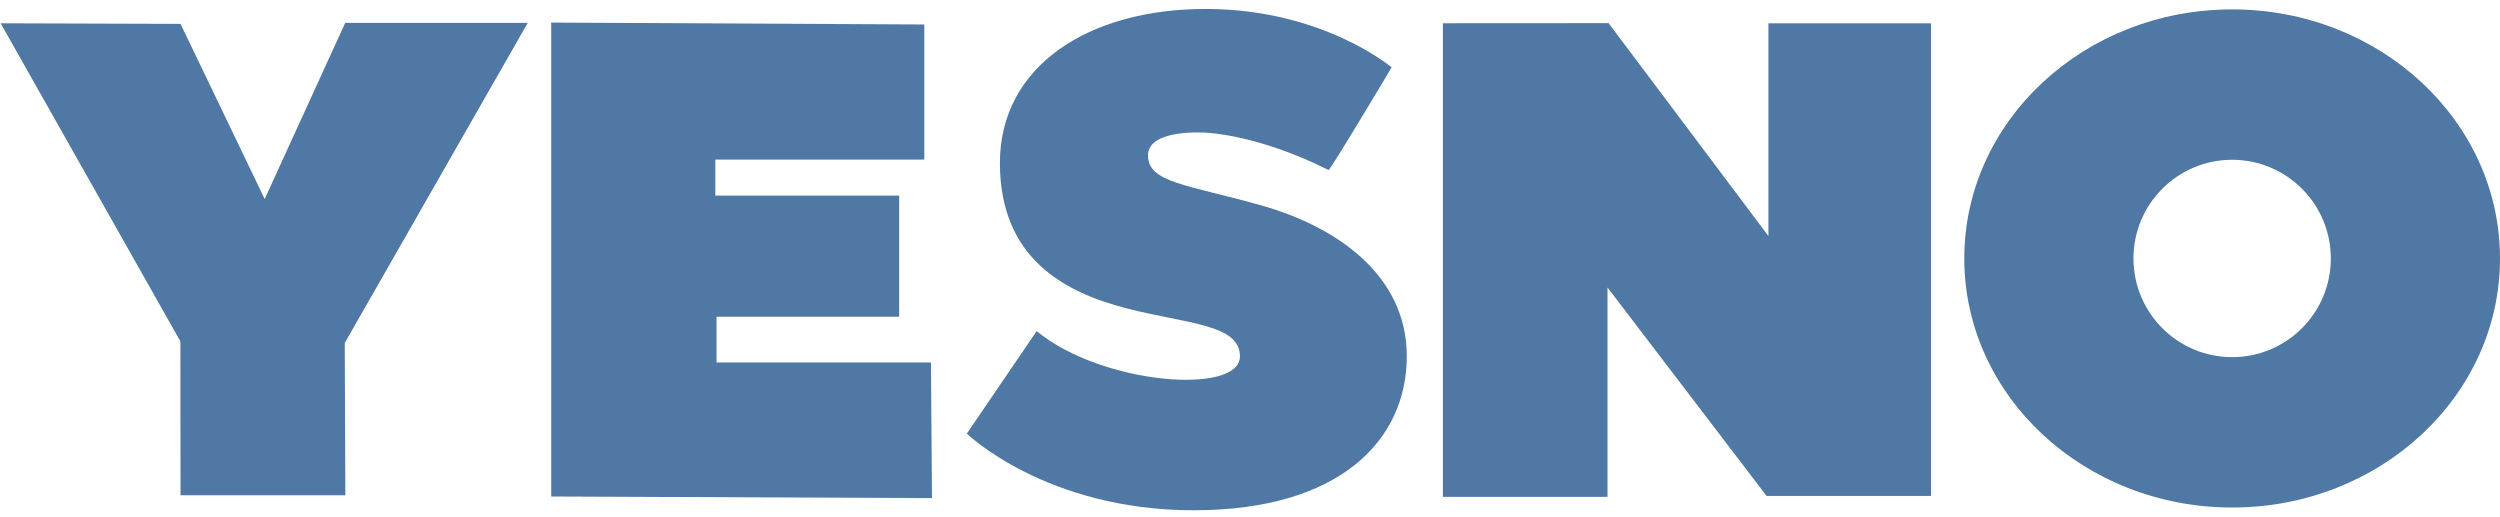 <?xml version="1.0" encoding="UTF-8" standalone="no"?>
<svg width="266px" height="55px" viewBox="0 0 266 55" version="1.1" xmlns="http://www.w3.org/2000/svg" xmlns:xlink="http://www.w3.org/1999/xlink">
    <defs></defs>
    <g id="Page-1" stroke="none" stroke-width="1" fill="none" fill-rule="evenodd">
        <g id="Group" fill="#4F78A5">
            <path d="M237.5,54 C253.24,54 266,42.136 266,27.5 C266,12.864 253.24,1 237.5,1 C221.76,1 209,12.864 209,27.5 C209,42.136 221.76,54 237.5,54 Z M237.5,38 C243.299,38 248,33.299 248,27.5 C248,21.701 243.299,17 237.5,17 C231.701,17 227,21.701 227,27.5 C227,33.299 231.701,38 237.5,38 Z" id="Oval-1"></path>
            <path d="M0.068,2.478 L19.195,36.322 L19.207,52.693 L36.746,52.693 L36.681,36.491 L56.155,2.43 L36.732,2.43 L28.163,21.177 L19.207,2.54 L0.068,2.478 Z" id="Path-1"></path>
            <path d="M58.648,2.402 L58.648,52.828 L99.163,52.998 L99.054,38.568 L76.241,38.568 L76.241,33.7 L95.672,33.7 L95.672,20.812 L76.11,20.812 L76.11,16.984 L98.345,16.984 L98.345,2.605 L58.648,2.402 Z" id="Path-2"></path>
            <path d="M110.3,35.229 L102.872,46.137 C102.872,46.137 111.267,54.292 127,54.292 C142.734,54.292 149.683,46.691 149.683,37.921 C149.683,29.151 142.046,24.06 134.162,21.842 C126.278,19.624 122.146,19.442 122.146,16.534 C122.146,13.626 128.425,14.124 128.425,14.124 C128.425,14.124 133.882,14.33 141.349,18.086 C141.349,18.448 148.068,7.171 148.068,7.171 C148.068,7.171 140.755,0.953 128.274,0.953 C115.793,0.953 106.391,7.047 106.391,17.335 C106.391,27.622 113.446,31.15 119.862,32.807 C126.278,34.464 131.93,34.471 131.93,37.921 C131.93,42.045 117.278,40.977 110.3,35.229 Z" id="Path-3"></path>
            <path d="M153.526,2.473 L153.526,52.868 L171.039,52.868 L171.039,30.591 L187.965,52.768 L205.461,52.768 L205.461,2.483 L188.16,2.483 L188.16,25.115 L171.151,2.462 L153.526,2.473 Z" id="Path-4"></path>
        </g>
    </g>
</svg>